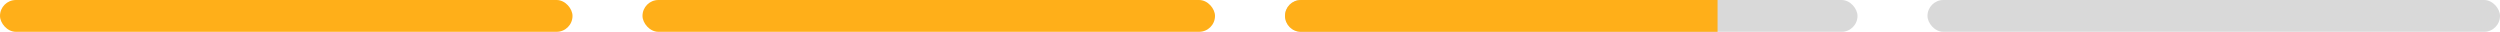 <svg width="393" height="5" viewBox="0 0 393 5" fill="none" xmlns="http://www.w3.org/2000/svg">
<rect width="90" height="5" rx="2.5" fill="#FFAF19"/>
<rect x="101" width="90" height="5" rx="2.5" fill="#FFAF19"/>
<rect x="202" width="90" height="5" rx="2.5" fill="#D9D9D9"/>
<rect x="303" width="90" height="5" rx="2.5" fill="#D9D9D9"/>
<path d="M202 2.5C202 1.119 203.119 0 204.5 0H270V5H204.5C203.119 5 202 3.881 202 2.5Z" fill="#FFAF19"/>
</svg>